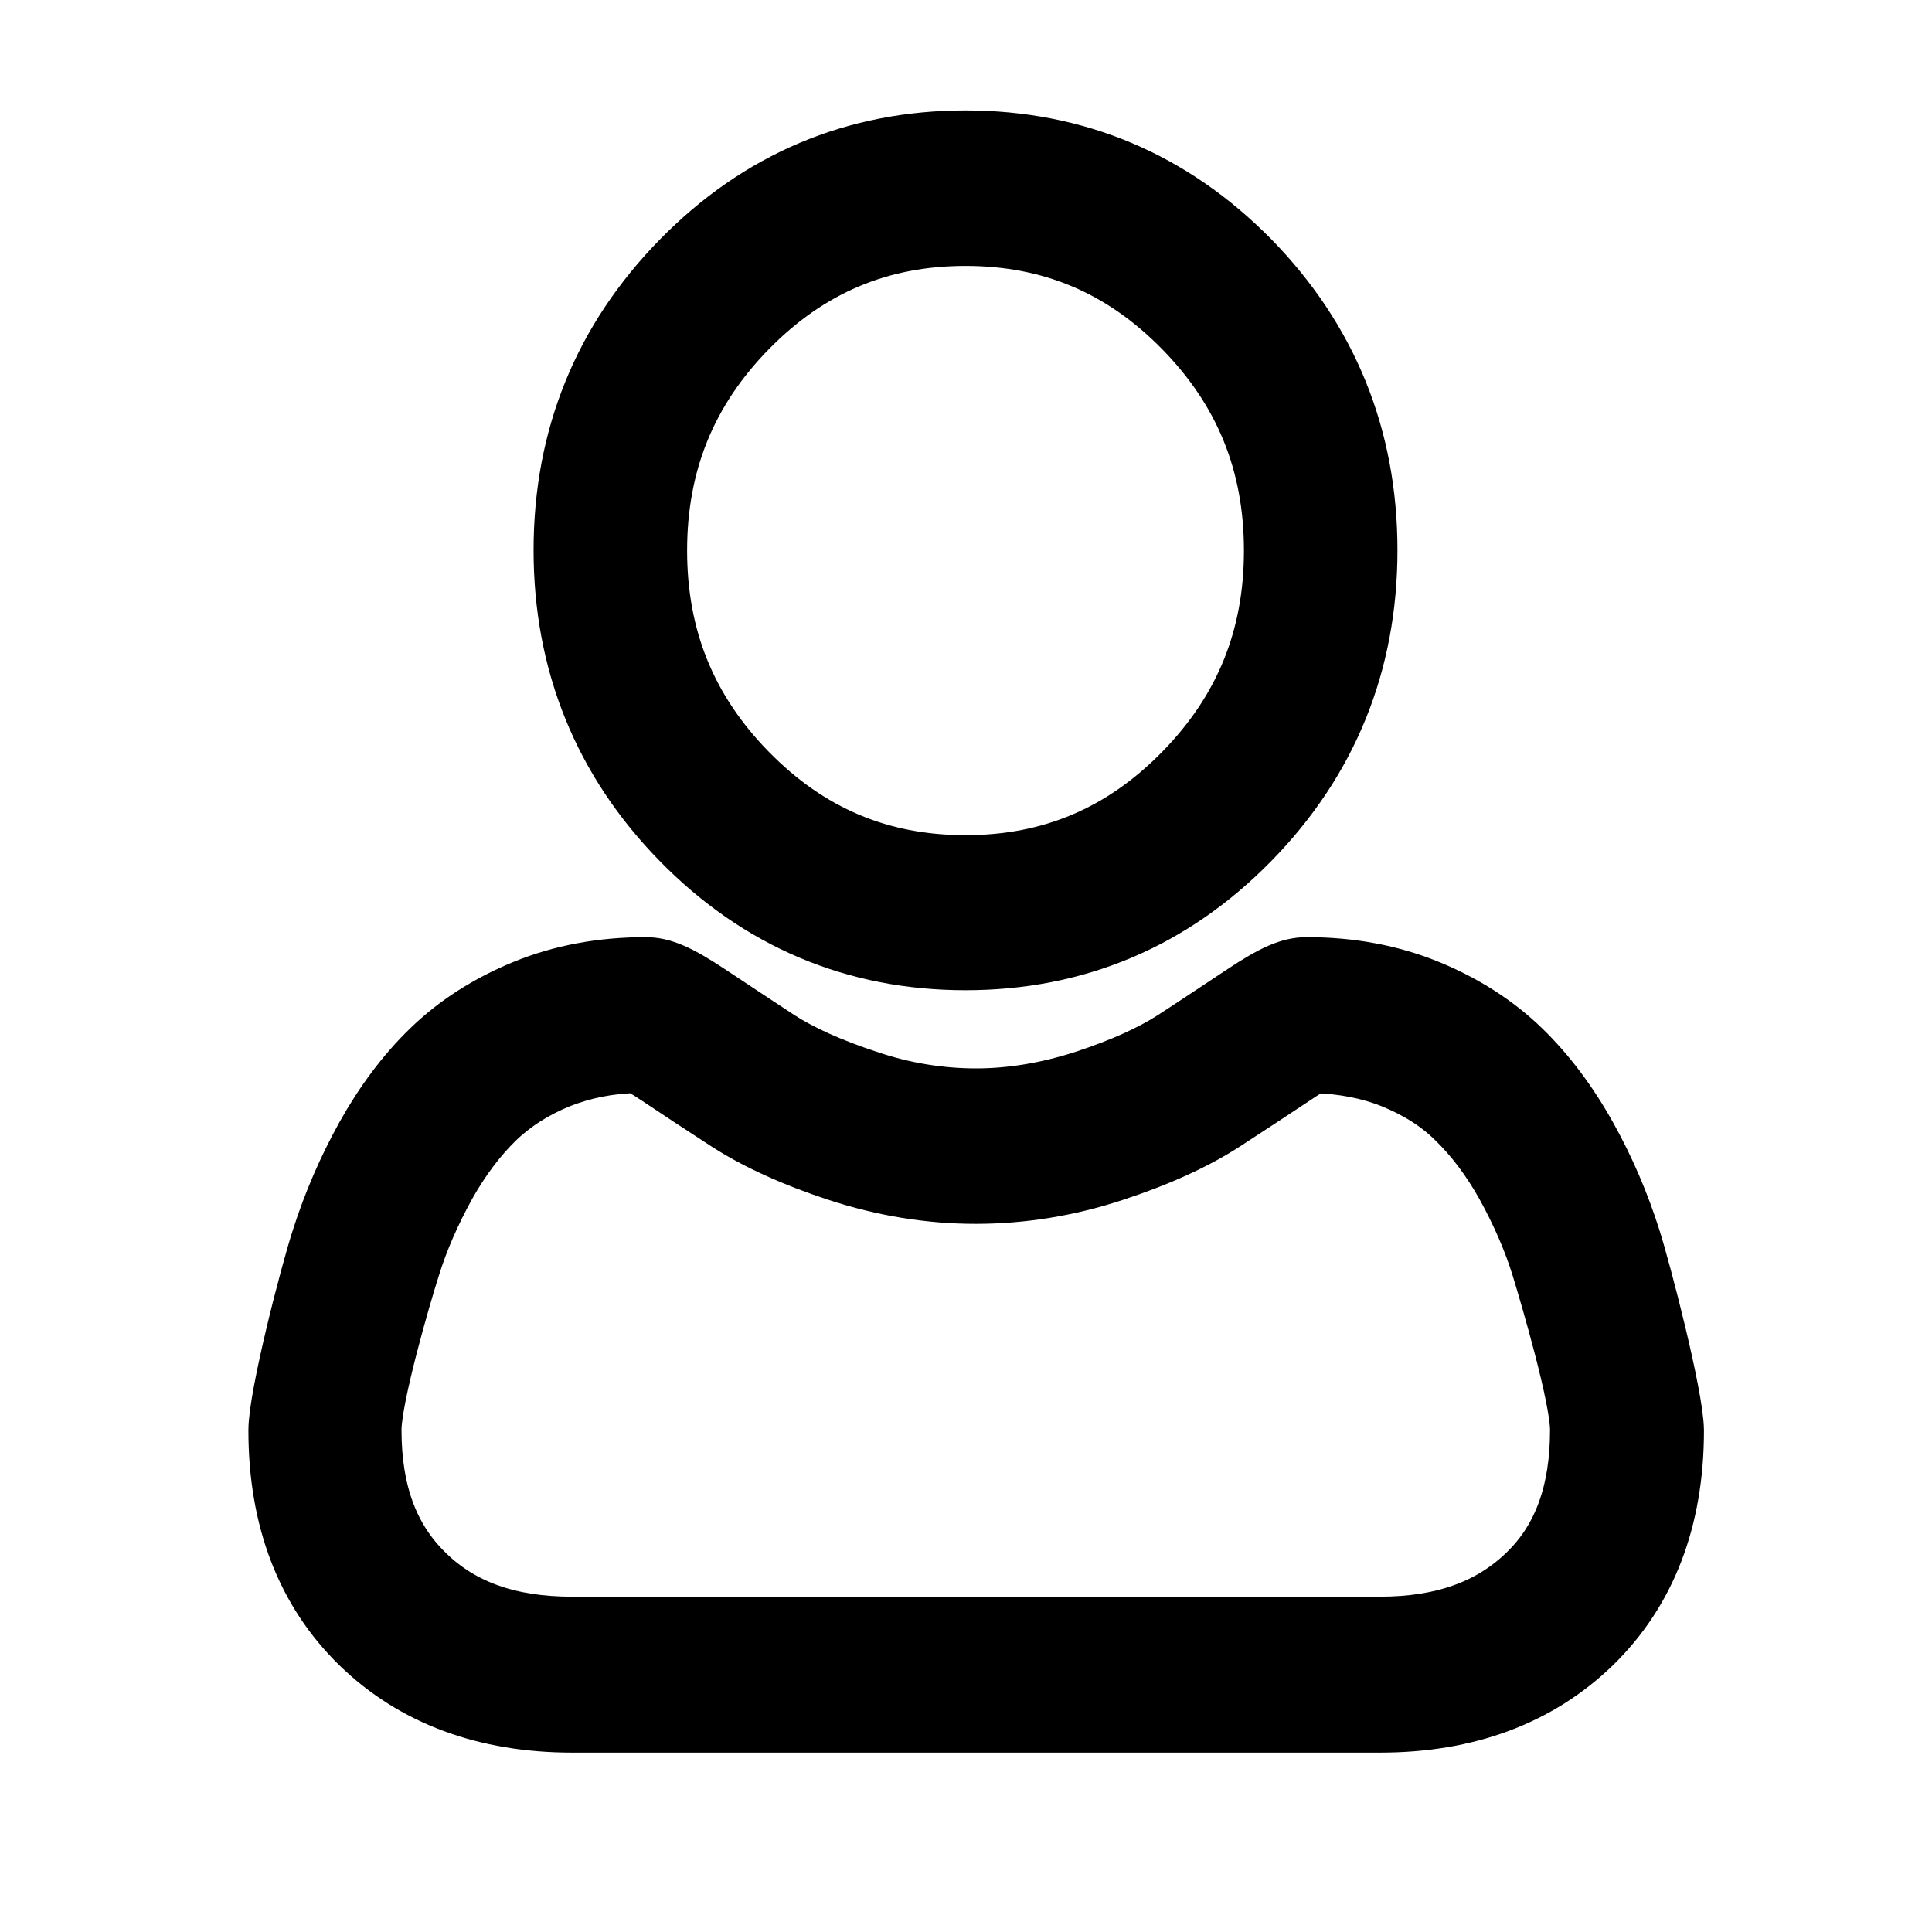 <svg width="28" height="28" viewBox="0 0 28 28" fill="none" xmlns="http://www.w3.org/2000/svg">
  <path
    d="M13.993 13.951C15.602 13.951 16.997 13.364 18.137 12.201C19.277 11.038 19.853 9.62 19.853 7.973C19.853 6.331 19.277 4.908 18.137 3.745C16.997 2.588 15.602 2 13.993 2C12.384 2 10.989 2.588 9.849 3.751C8.709 4.914 8.133 6.331 8.133 7.973C8.133 9.614 8.709 11.038 9.849 12.201C10.989 13.364 12.384 13.951 13.993 13.951ZM10.858 4.78C11.731 3.89 12.758 3.454 13.993 3.454C15.228 3.454 16.255 3.89 17.128 4.78C18.001 5.671 18.428 6.719 18.428 7.979C18.428 9.239 18.001 10.287 17.128 11.177C16.255 12.067 15.228 12.504 13.993 12.504C12.758 12.504 11.731 12.067 10.858 11.177C9.985 10.287 9.558 9.239 9.558 7.979C9.558 6.719 9.985 5.671 10.858 4.78Z"
    fill="currentColor" />
  <path
    d="M23.665 17.937C23.505 17.434 23.297 16.944 23.03 16.465C22.757 15.975 22.436 15.544 22.074 15.193C21.694 14.823 21.231 14.527 20.697 14.309C20.162 14.091 19.574 13.982 18.939 13.982C18.69 13.982 18.452 14.085 17.989 14.393C17.704 14.581 17.372 14.805 16.997 15.048C16.677 15.254 16.249 15.447 15.715 15.623C15.192 15.793 14.664 15.884 14.147 15.884C13.625 15.884 13.096 15.799 12.58 15.623C12.045 15.447 11.618 15.254 11.297 15.048C10.929 14.805 10.597 14.587 10.306 14.393C9.843 14.085 9.605 13.982 9.356 13.982C8.72 13.982 8.133 14.091 7.598 14.309C7.064 14.527 6.601 14.823 6.221 15.193C5.858 15.544 5.538 15.975 5.265 16.465C5.003 16.938 4.79 17.434 4.629 17.937C4.469 18.422 4 20.227 4 20.73C4 22.026 4.404 23.074 5.199 23.849C5.983 24.612 7.028 25 8.293 25H20.002C21.267 25 22.306 24.612 23.095 23.849C23.891 23.074 24.295 22.026 24.295 20.73C24.289 20.227 23.82 18.422 23.665 17.937ZM22.11 22.789C21.593 23.292 20.898 23.54 20.002 23.54H8.287C7.39 23.54 6.696 23.298 6.179 22.789C5.668 22.292 5.419 21.62 5.419 20.724C5.419 20.257 5.841 18.797 5.977 18.373C6.102 17.967 6.28 17.568 6.494 17.18C6.702 16.81 6.939 16.495 7.2 16.241C7.444 16.005 7.753 15.805 8.115 15.659C8.453 15.526 8.827 15.447 9.237 15.441C9.284 15.466 9.374 15.52 9.522 15.617C9.813 15.811 10.151 16.035 10.525 16.277C10.947 16.55 11.487 16.798 12.134 17.01C12.8 17.228 13.47 17.337 14.141 17.337C14.812 17.337 15.489 17.228 16.148 17.01C16.796 16.798 17.336 16.55 17.757 16.277C18.137 16.029 18.47 15.811 18.761 15.617C18.903 15.52 18.992 15.472 19.046 15.441C19.456 15.454 19.836 15.526 20.168 15.659C20.53 15.805 20.839 15.999 21.082 16.241C21.344 16.495 21.581 16.81 21.789 17.18C22.003 17.568 22.181 17.967 22.306 18.373C22.436 18.797 22.864 20.257 22.864 20.724C22.864 21.62 22.62 22.298 22.11 22.789Z"
    fill="currentColor" />
  <path
    d="M13.993 13.951C15.602 13.951 16.997 13.364 18.137 12.201C19.277 11.038 19.853 9.62 19.853 7.973C19.853 6.331 19.277 4.908 18.137 3.745C16.997 2.588 15.602 2 13.993 2C12.384 2 10.989 2.588 9.849 3.751C8.709 4.914 8.133 6.331 8.133 7.973C8.133 9.614 8.709 11.038 9.849 12.201C10.989 13.364 12.384 13.951 13.993 13.951ZM10.858 4.78C11.731 3.89 12.758 3.454 13.993 3.454C15.228 3.454 16.255 3.89 17.128 4.78C18.001 5.671 18.428 6.719 18.428 7.979C18.428 9.239 18.001 10.287 17.128 11.177C16.255 12.067 15.228 12.504 13.993 12.504C12.758 12.504 11.731 12.067 10.858 11.177C9.985 10.287 9.558 9.239 9.558 7.979C9.558 6.719 9.985 5.671 10.858 4.78Z"
    stroke="currentColor" stroke-width="0.8" />
  <path
    d="M23.665 17.937C23.505 17.434 23.297 16.944 23.03 16.465C22.757 15.975 22.436 15.544 22.074 15.193C21.694 14.823 21.231 14.527 20.697 14.309C20.162 14.091 19.574 13.982 18.939 13.982C18.69 13.982 18.452 14.085 17.989 14.393C17.704 14.581 17.372 14.805 16.997 15.048C16.677 15.254 16.249 15.447 15.715 15.623C15.192 15.793 14.664 15.884 14.147 15.884C13.625 15.884 13.096 15.799 12.58 15.623C12.045 15.447 11.618 15.254 11.297 15.048C10.929 14.805 10.597 14.587 10.306 14.393C9.843 14.085 9.605 13.982 9.356 13.982C8.72 13.982 8.133 14.091 7.598 14.309C7.064 14.527 6.601 14.823 6.221 15.193C5.858 15.544 5.538 15.975 5.265 16.465C5.003 16.938 4.79 17.434 4.629 17.937C4.469 18.422 4 20.227 4 20.73C4 22.026 4.404 23.074 5.199 23.849C5.983 24.612 7.028 25 8.293 25H20.002C21.267 25 22.306 24.612 23.095 23.849C23.891 23.074 24.295 22.026 24.295 20.73C24.289 20.227 23.82 18.422 23.665 17.937ZM22.11 22.789C21.593 23.292 20.898 23.54 20.002 23.54H8.287C7.39 23.54 6.696 23.298 6.179 22.789C5.668 22.292 5.419 21.62 5.419 20.724C5.419 20.257 5.841 18.797 5.977 18.373C6.102 17.967 6.28 17.568 6.494 17.18C6.702 16.81 6.939 16.495 7.2 16.241C7.444 16.005 7.753 15.805 8.115 15.659C8.453 15.526 8.827 15.447 9.237 15.441C9.284 15.466 9.374 15.52 9.522 15.617C9.813 15.811 10.151 16.035 10.525 16.277C10.947 16.55 11.487 16.798 12.134 17.01C12.8 17.228 13.47 17.337 14.141 17.337C14.812 17.337 15.489 17.228 16.148 17.01C16.796 16.798 17.336 16.55 17.757 16.277C18.137 16.029 18.47 15.811 18.761 15.617C18.903 15.52 18.992 15.472 19.046 15.441C19.456 15.454 19.836 15.526 20.168 15.659C20.53 15.805 20.839 15.999 21.082 16.241C21.344 16.495 21.581 16.81 21.789 17.18C22.003 17.568 22.181 17.967 22.306 18.373C22.436 18.797 22.864 20.257 22.864 20.724C22.864 21.62 22.62 22.298 22.11 22.789Z"
    stroke="currentColor" stroke-width="0.8" />
</svg>